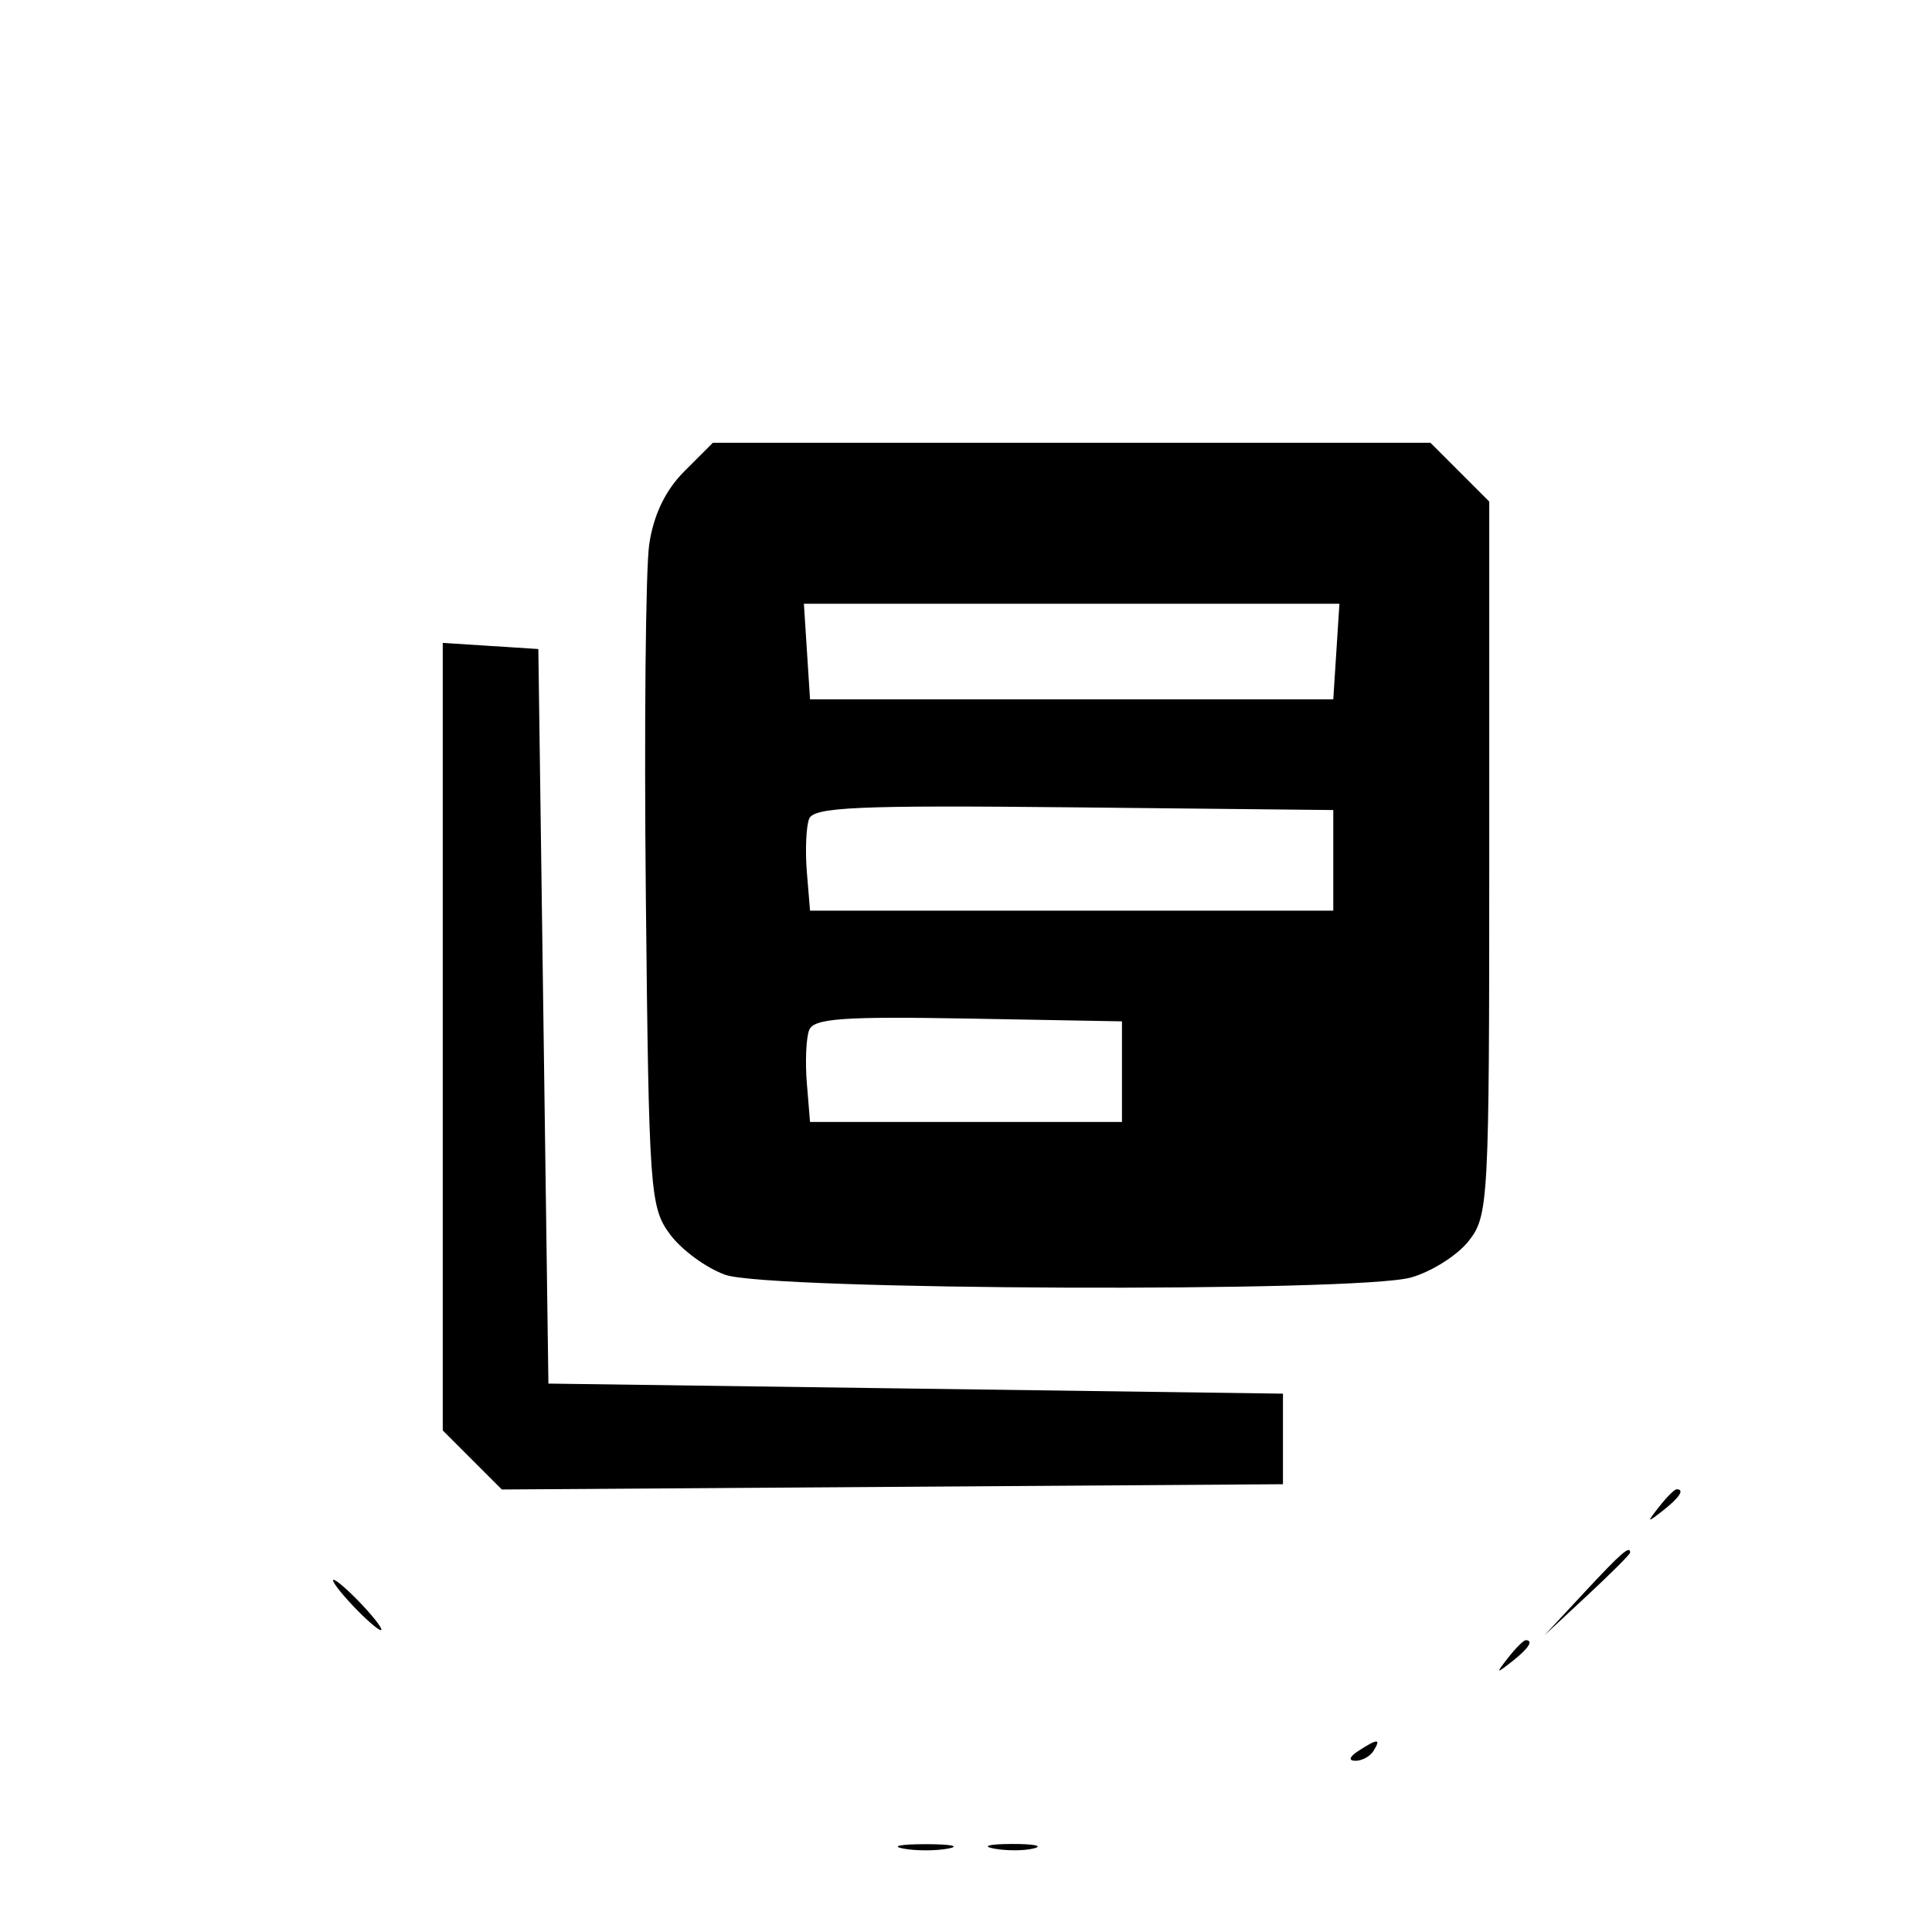 <svg xmlns="http://www.w3.org/2000/svg" width="192" height="192"><path d="M68.009 46.837c-1.88 1.88-3.057 4.327-3.489 7.25-.358 2.427-.509 18.218-.336 35.092.302 29.31.409 30.804 2.41 33.5 1.151 1.551 3.626 3.358 5.5 4.015 4.377 1.533 62.726 1.762 68.111.266 2.037-.566 4.624-2.199 5.75-3.629 1.973-2.509 2.045-3.852 2.045-38.043V49.846l-2.923-2.923L142.154 44H70.846l-2.837 2.837M80.195 64.75l.305 4.75h52l.305-4.75.305-4.75H79.89l.305 4.75M44 103.022v39.132l2.935 2.935 2.935 2.935 38.815-.262 38.815-.262v-9L91 138l-36.5-.5L54 101l-.5-36.5-4.75-.305L44 63.89v39.132m36.408-21.644c-.297.776-.399 3.146-.225 5.267L80.5 90.5h52v-10l-25.775-.267c-21.45-.222-25.866-.03-26.317 1.145m.004 20.991c-.3.781-.403 3.155-.229 5.276l.317 3.855h31v-10l-15.271-.276c-12.459-.225-15.372-.015-15.817 1.145m84.46 47.381c-1.243 1.586-1.208 1.621.378.378 1.666-1.307 2.195-2.128 1.372-2.128-.207 0-.995.787-1.75 1.75m-7.419 8.5l-3.953 4.25 4.25-3.953c2.338-2.174 4.25-4.087 4.25-4.25 0-.757-.871.001-4.547 3.953M35 159.5c1.292 1.375 2.574 2.5 2.849 2.5.275 0-.557-1.125-1.849-2.5-1.292-1.375-2.574-2.5-2.849-2.5-.275 0 .557 1.125 1.849 2.5m114.872 5.25c-1.243 1.586-1.208 1.621.378.378 1.666-1.307 2.195-2.128 1.372-2.128-.207 0-.995.787-1.75 1.75M135 174c-.901.582-1.025.975-.309.985.655.008 1.469-.435 1.809-.985.767-1.242.421-1.242-1.5 0m-45.25 9.706c1.237.238 3.263.238 4.5 0 1.237-.239.225-.434-2.25-.434s-3.487.195-2.25.434m9.012.001c1.244.239 3.044.23 4-.02s-.062-.446-2.262-.435c-2.2.011-2.982.216-1.738.455" fill="undefined" fill-rule="evenodd"/></svg>